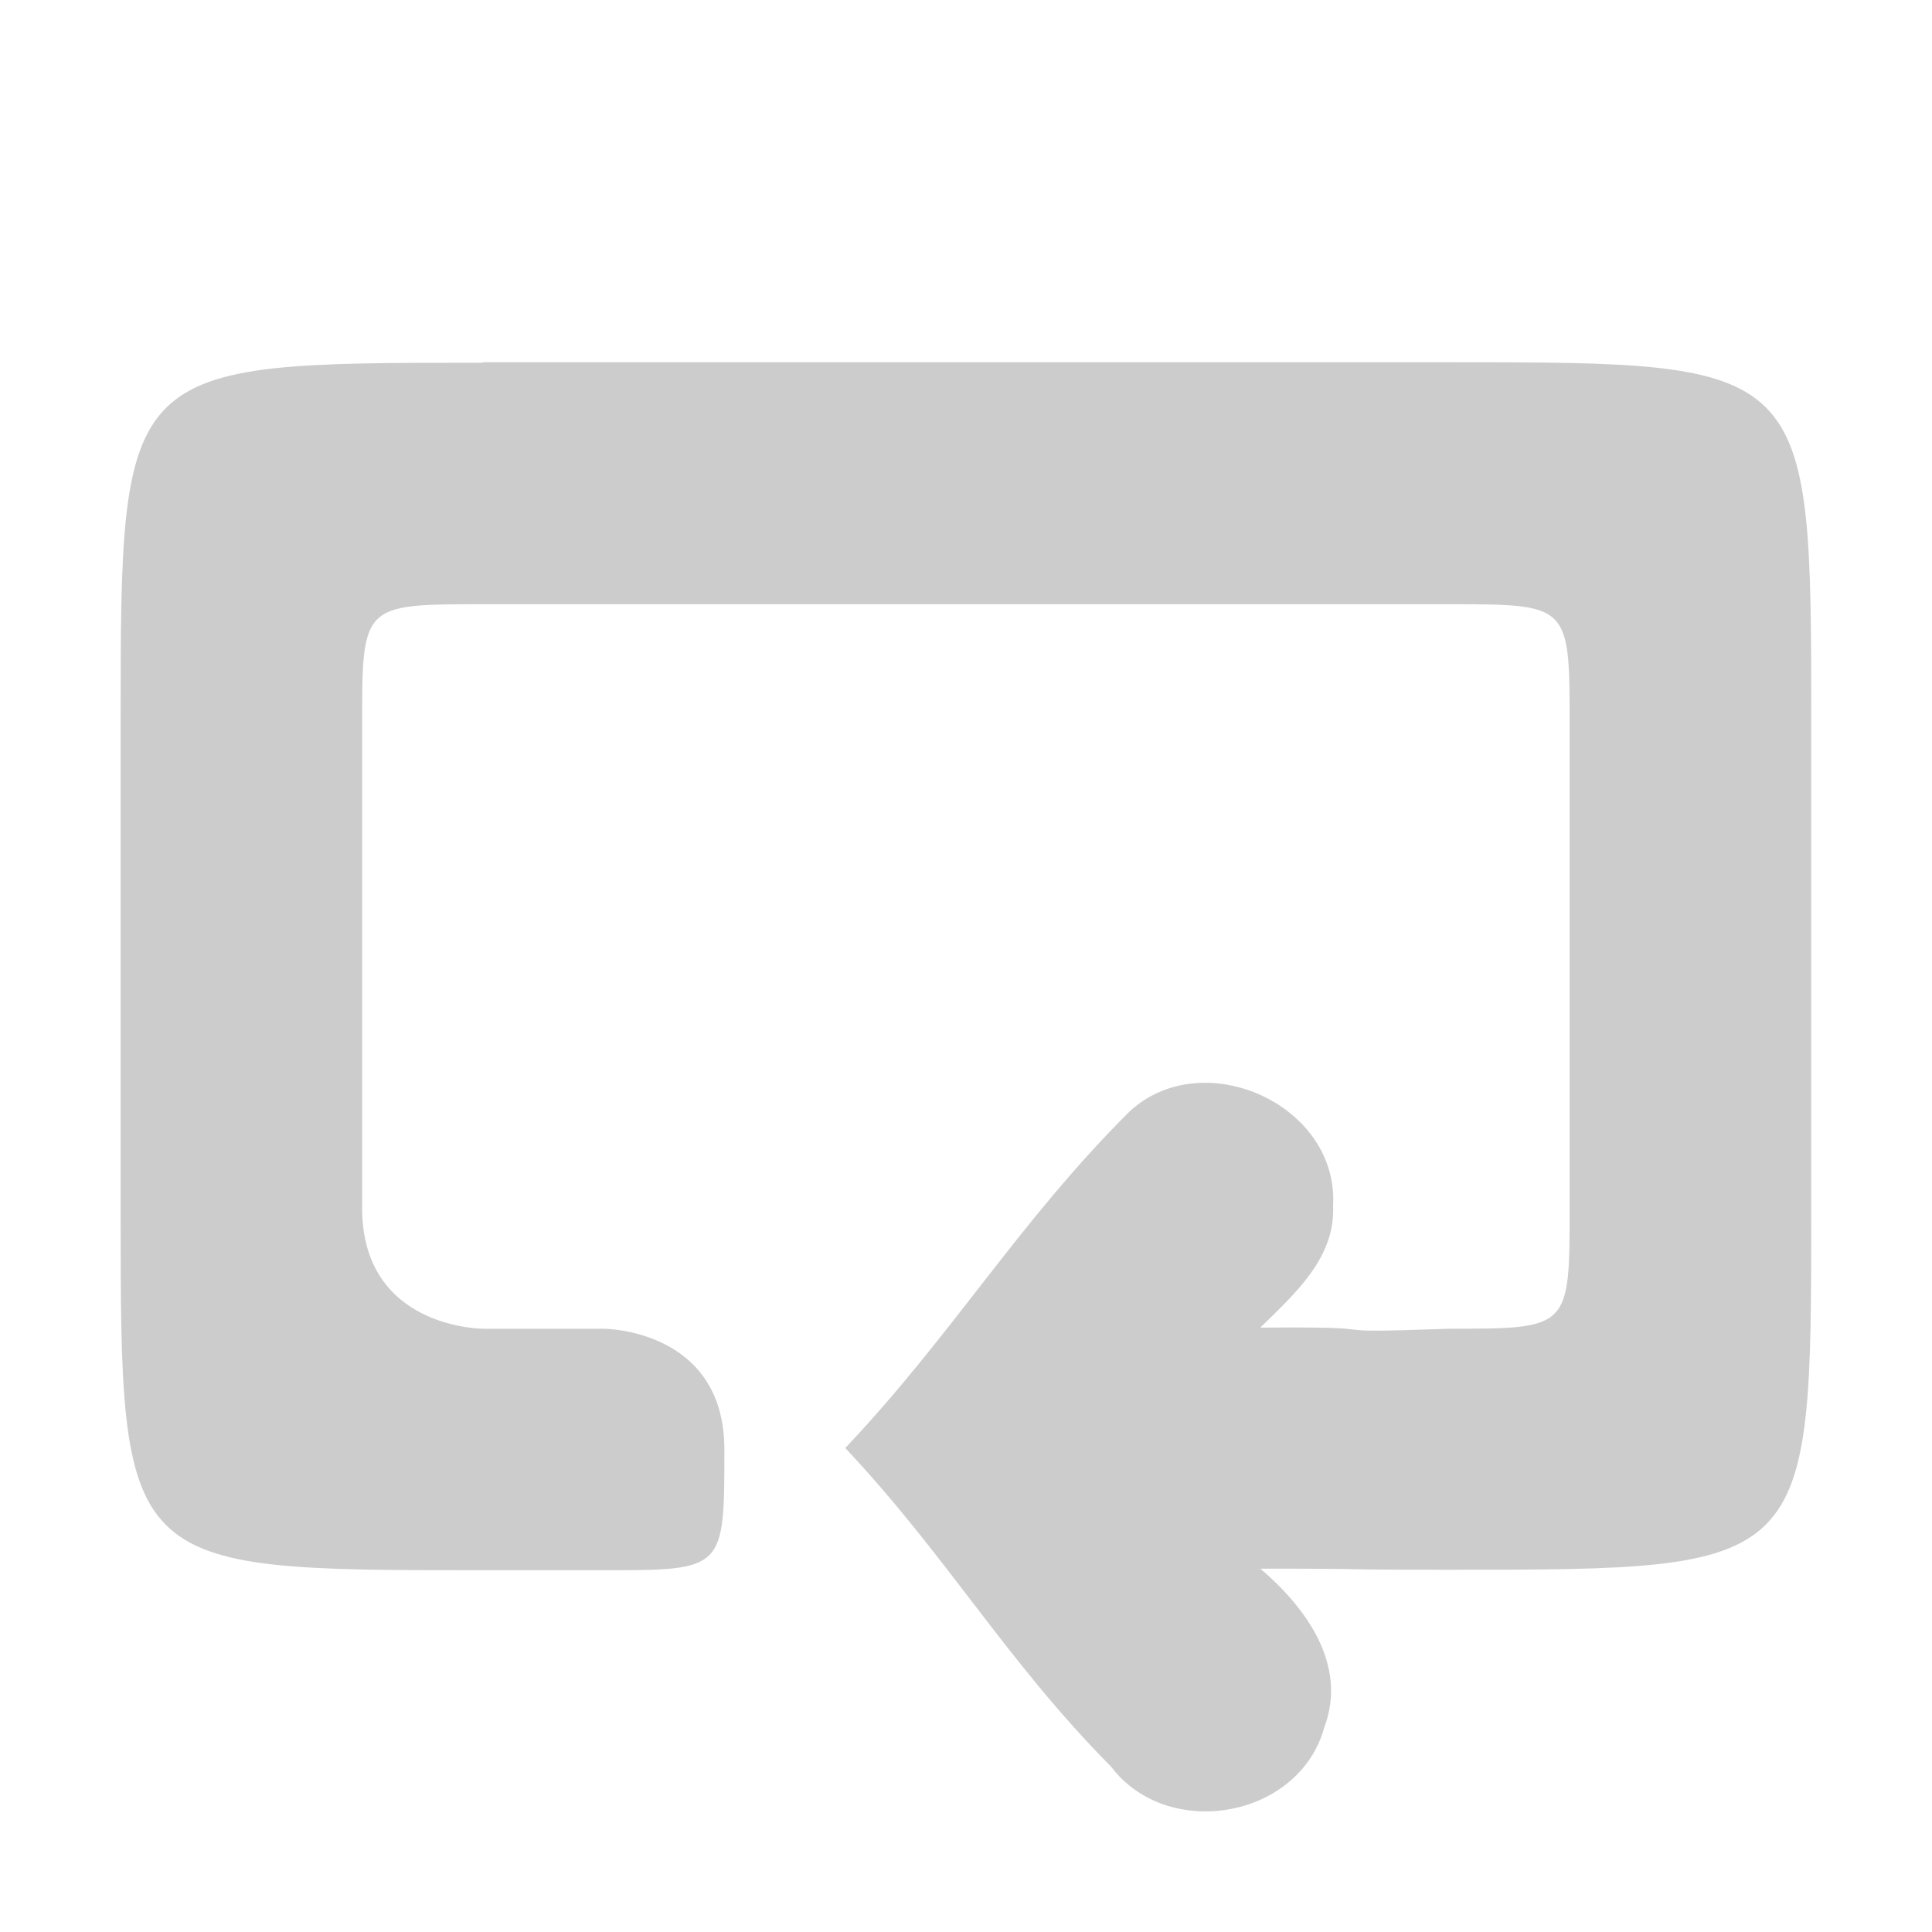 <?xml version="1.0" encoding="UTF-8" standalone="no"?>
<svg
   xmlns:dc="http://purl.org/dc/elements/1.1/"
   xmlns:cc="http://creativecommons.org/ns#"
   xmlns:rdf="http://www.w3.org/1999/02/22-rdf-syntax-ns#"
   xmlns:svg="http://www.w3.org/2000/svg"
   xmlns="http://www.w3.org/2000/svg"
   xmlns:sodipodi="http://sodipodi.sourceforge.net/DTD/sodipodi-0.dtd"
   xmlns:inkscape="http://www.inkscape.org/namespaces/inkscape"
   viewBox="0 0 16 16"
   version="1.1"
   id="svg4"
   sodipodi:docname="repeat_off.svg"
   inkscape:version="0.92.2 2405546, 2018-03-11">
  <defs
     id="defs8" />
  <sodipodi:namedview
     pagecolor="#ffffff"
     bordercolor="#666666"
     borderopacity="1"
     objecttolerance="10"
     gridtolerance="10"
     guidetolerance="10"
     inkscape:pageopacity="0"
     inkscape:pageshadow="2"
     inkscape:window-width="695"
     inkscape:window-height="480"
     id="namedview6"
     showgrid="false"
     inkscape:zoom="14.75"
     inkscape:cx="8"
     inkscape:cy="8"
     inkscape:window-x="0"
     inkscape:window-y="31"
     inkscape:window-maximized="0"
     inkscape:current-layer="svg4" />
  <path
     d="m 4 3 8 0 c 3 0 3 0 3 3 l 0 4 c 0 3 0 3 -3 3 -1.125 0 -0.438 -0.009 -1.562 -0.009 0.376 0.321 0.725 0.795 0.529 1.315 -0.208 0.755 -1.298 0.943 -1.765 0.325 c -0.871 -0.878 -1.354 -1.738 -2.202 -2.639 c 0.898 -0.95 1.429 -1.864 2.354 -2.787 0.608 -0.562 1.734 -0.058 1.686 0.78 0.02 0.435 -0.32 0.731 -0.603 1.01 1.256 -0.012 0.308 0.054 1.562 0.009 1 0 1 0 1 -1 l 0 -4 c 0 -1 0 -1 -1 -1 l -8 0 c -1 0 -1 0 -1 1 l 0 4 c 0 1 1 1 1 1 l 1 0 c 0 0 1 0 1 1 0 1 0 1 -1 1 l -1 0 c -3 0 -3 0 -3 -3 l 0 -4 c 0 -3 0 -3 3 -3"
     style="fill:#808080;opacity:0.4;fill-opacity:1;color:#bebebe"
     id="path2" />
</svg>
